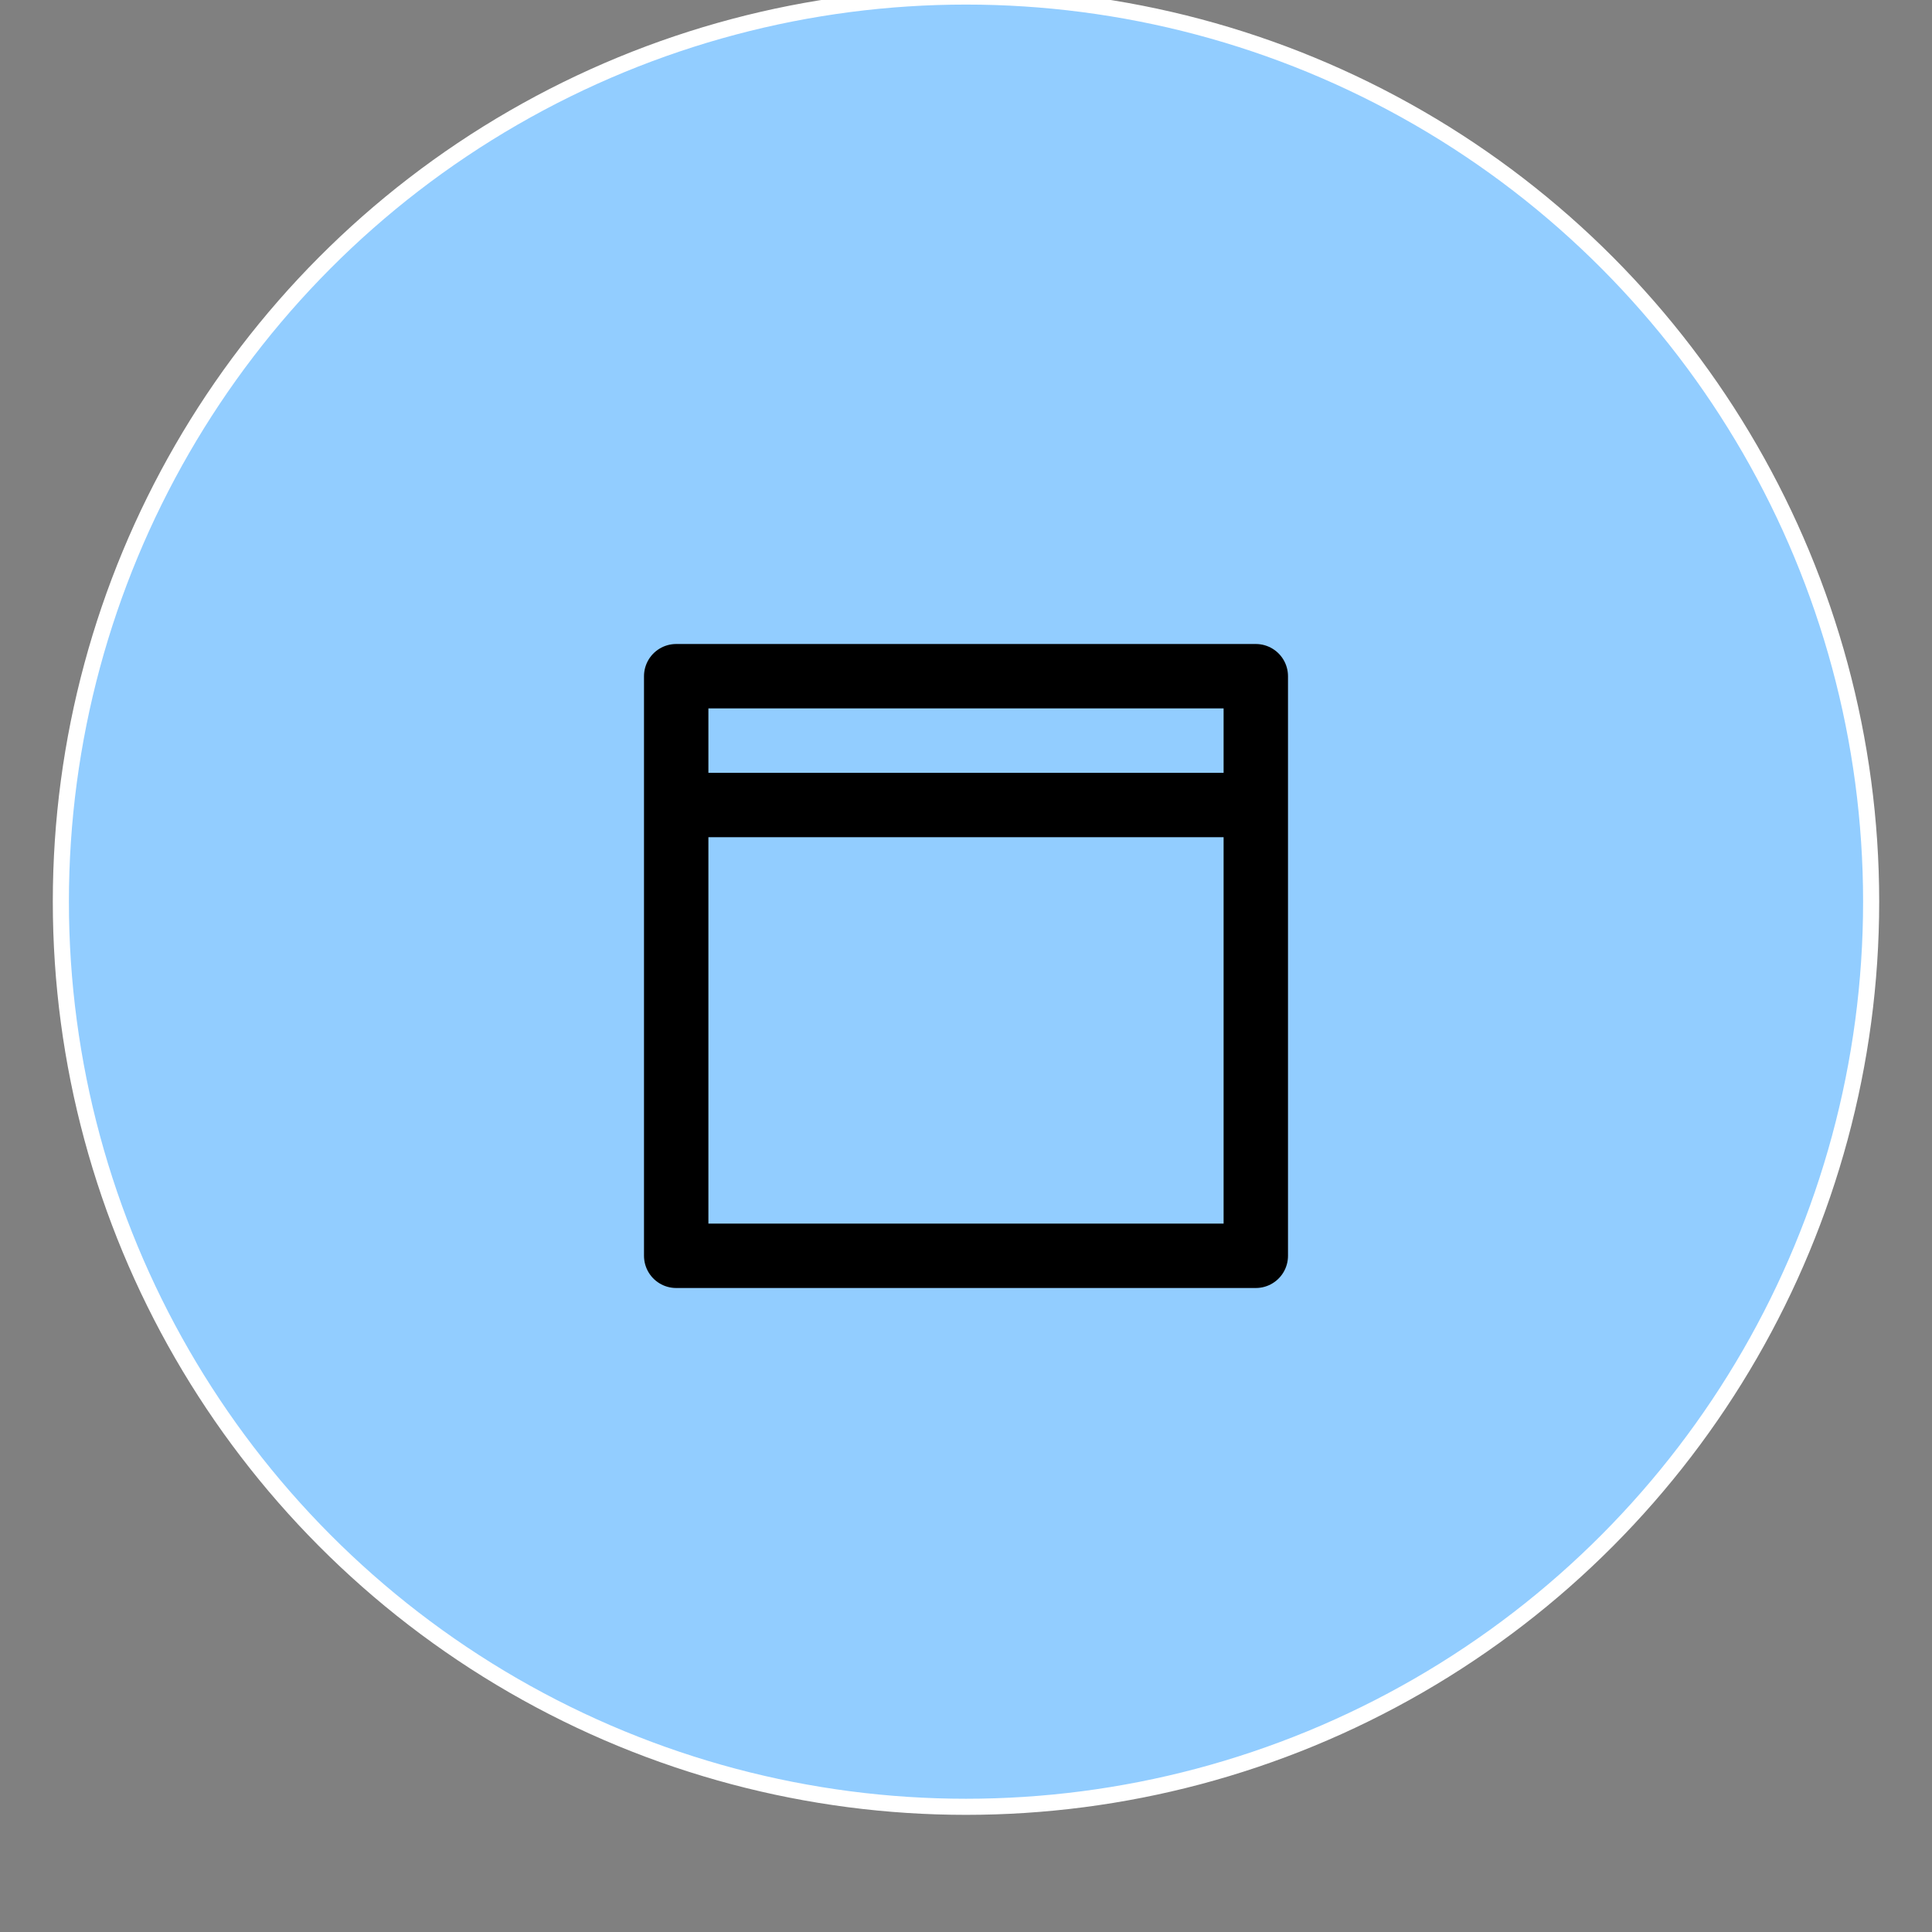 <?xml version="1.0" encoding="utf-8"?>
<!-- Generator: Adobe Illustrator 16.0.0, SVG Export Plug-In . SVG Version: 6.00 Build 0)  -->
<!DOCTYPE svg PUBLIC "-//W3C//DTD SVG 1.1//EN" "http://www.w3.org/Graphics/SVG/1.1/DTD/svg11.dtd">
<svg version="1.1" id="Layer_1" xmlns="http://www.w3.org/2000/svg" xmlns:xlink="http://www.w3.org/1999/xlink" x="0px" y="0px"
	 width="30px" height="30px" viewBox="0 0 30 30" enable-background="new 0 0 30 30" xml:space="preserve">
<rect x="0" y="0" width="30" height="30" fill="#808080" stroke="none"/>
<circle id="Backgorund" fill="#92CDFF" stroke="#FFFFFF" stroke-width="0.25" stroke-linecap="round" stroke-linejoin="round" stroke-miterlimit="10" cx="15" cy="14.001" r="14.055"/>
<polyline id="Check" display="none" fill="none" stroke="#FFFFFF" stroke-width="2" stroke-linecap="round" stroke-linejoin="round" stroke-miterlimit="10" points="
	9.645,15.353 12.743,18.615 20.355,11.384 "/>
<path id="X" display="none" fill="none" stroke="#FFFFFF" stroke-width="2" stroke-linecap="round" stroke-linejoin="round" stroke-miterlimit="10" d="
	M10,10l10,10 M10,20l10-10"/>
<path id="Restore" display="none" fill="none" stroke="#FFFFFF" stroke-linecap="round" stroke-linejoin="round" stroke-miterlimit="10" d="
	M17.5,12.5v7h-7v-7H17.5z M13.5,10.5v6h6v-6H13.5z"/>
<rect x="10.5" y="10.5" fill="none" stroke="#000000" stroke-linecap="round" stroke-linejoin="round" stroke-miterlimit="10" width="9" height="9"/>
<line fill="none" stroke="#000000" stroke-linecap="round" stroke-linejoin="round" stroke-miterlimit="10" x1="19" y1="12.5" x2="11" y2="12.5"/>
<g>
</g>
<g>
</g>
<g>
</g>
<g>
</g>
<g>
</g>
<g>
</g>
<g>
</g>
<g>
</g>
<g>
</g>
<g>
</g>
<g>
</g>
<g>
</g>
<g>
</g>
<g>
</g>
<g>
</g>
</svg>
